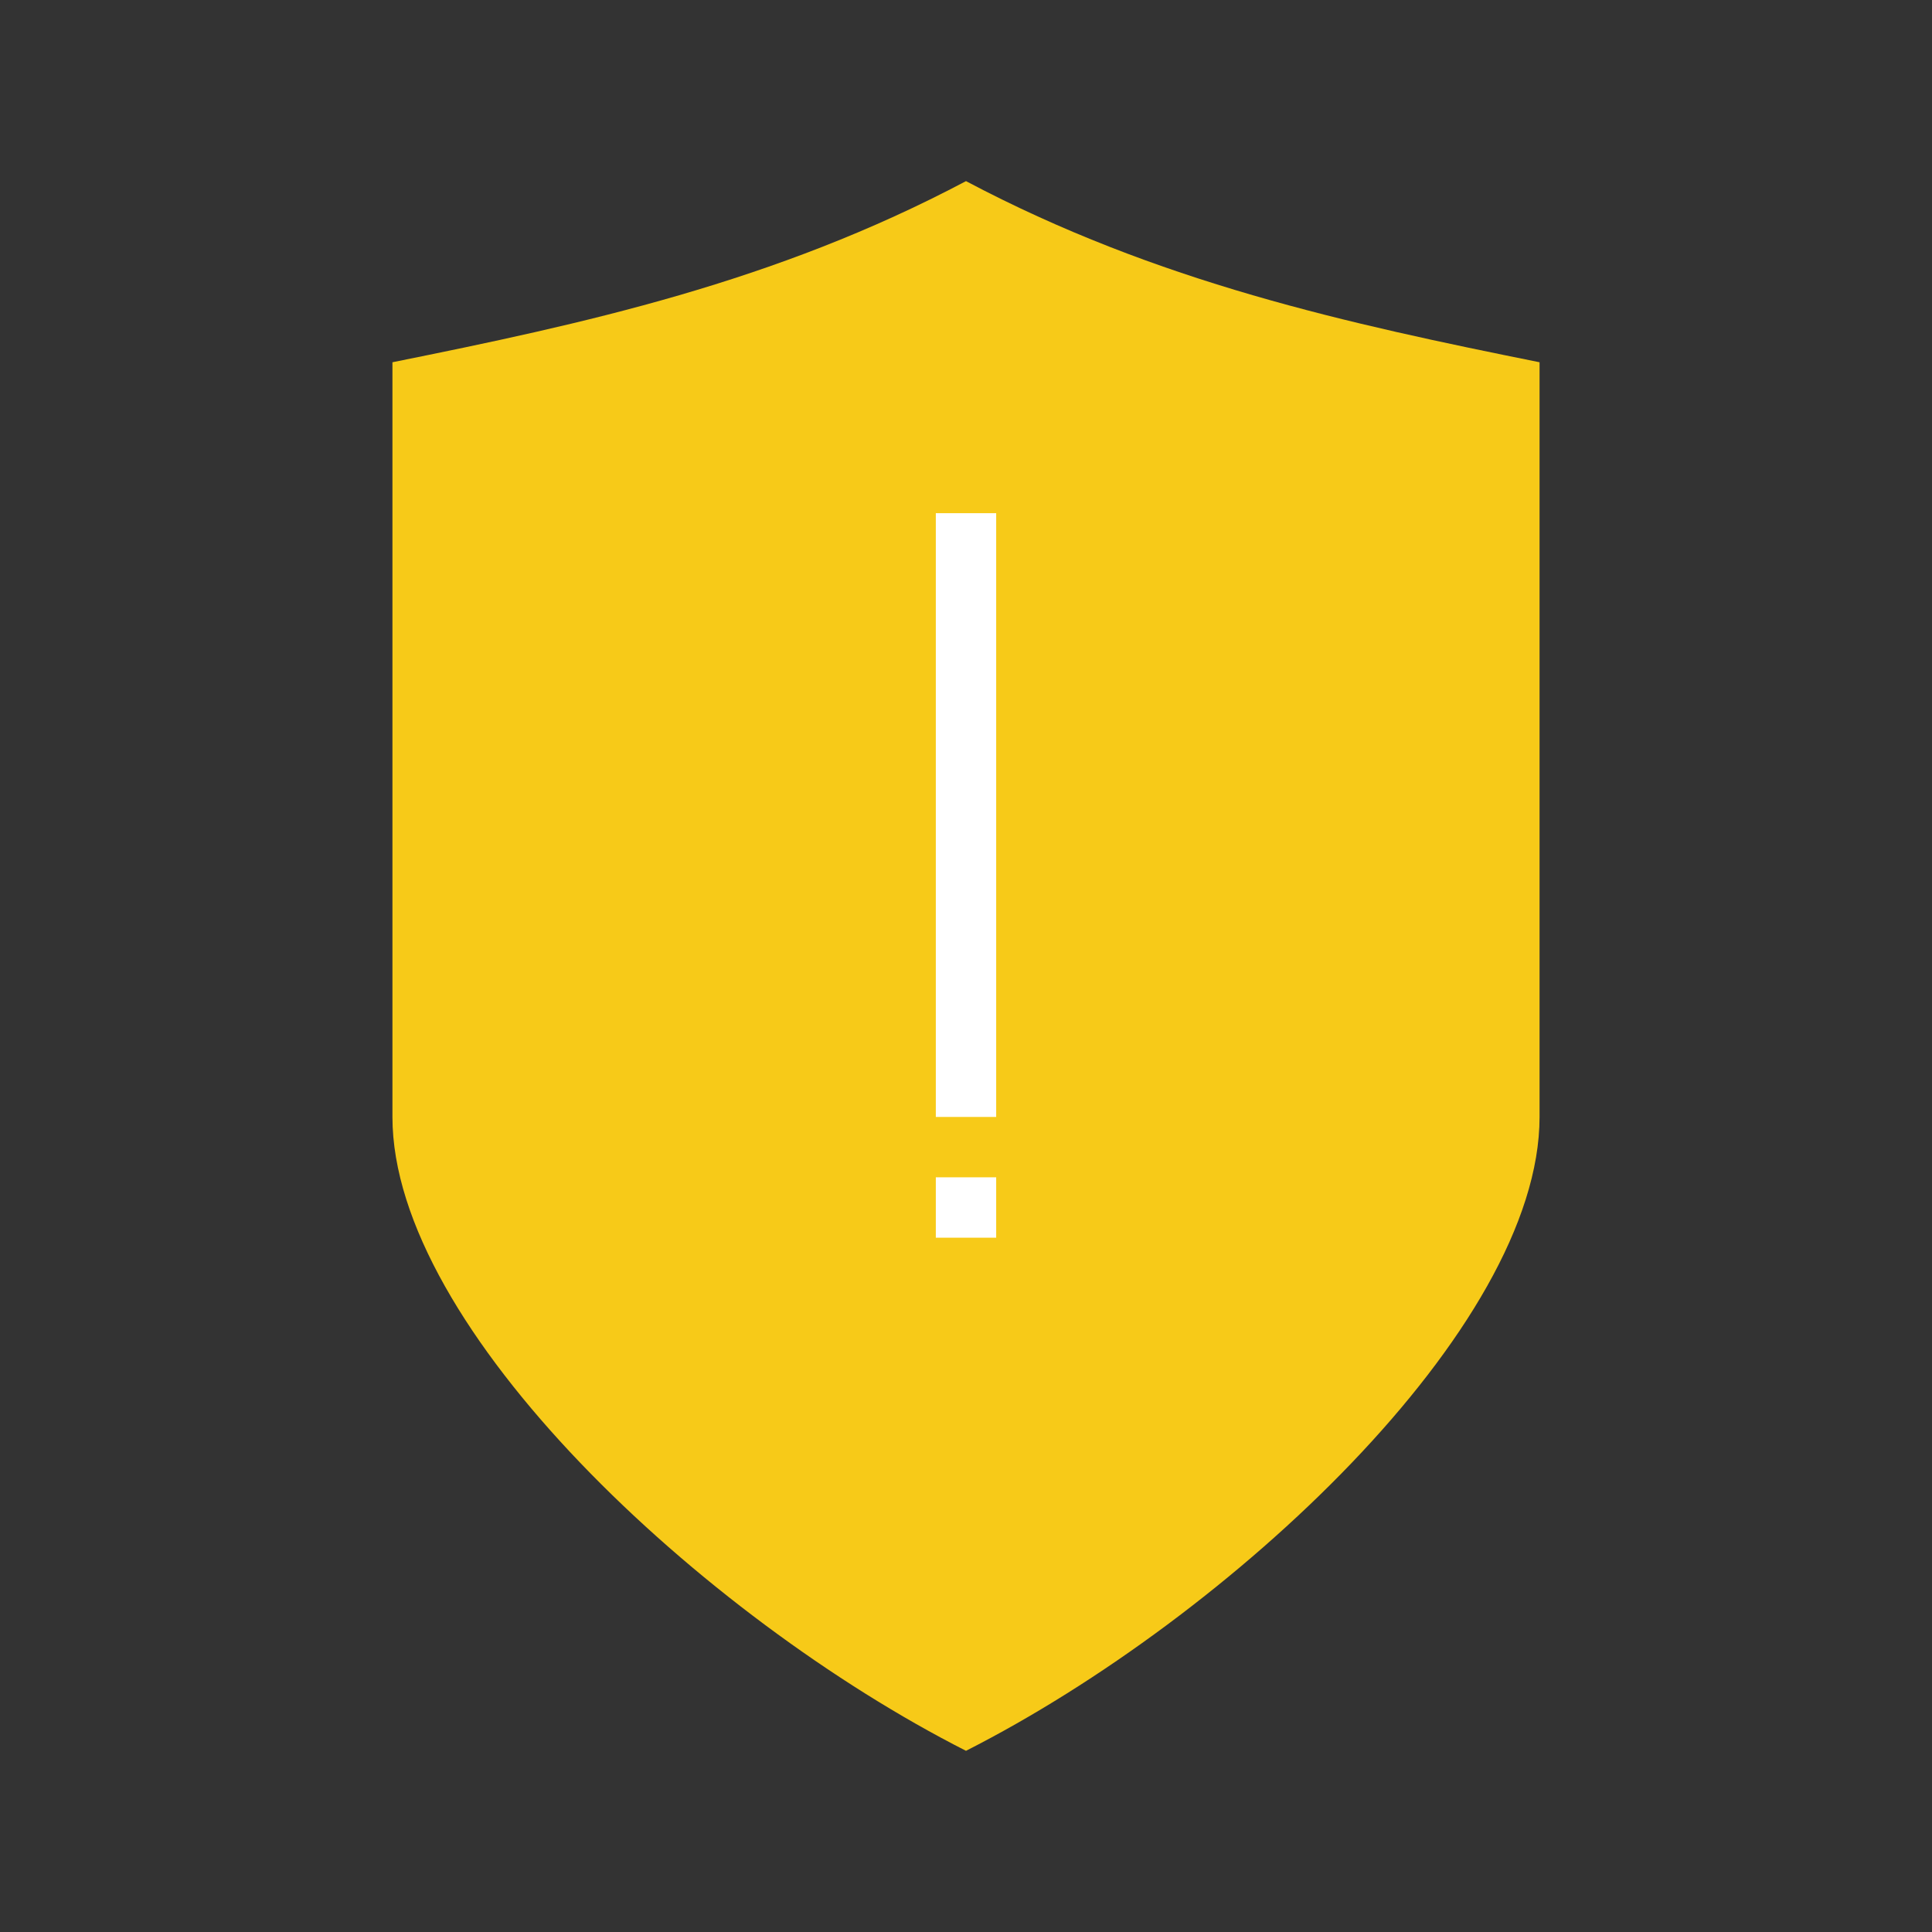 <svg xmlns="http://www.w3.org/2000/svg" xmlns:svg="http://www.w3.org/2000/svg" id="svg3809" width="64" height="64" version="1.1"><rect width="100%" height="100%" fill="#333333" stroke="none"/><g id="layer1" transform="translate(-736.857,-157.934)"><path id="rect4186-2-1" fill="#f7ca18" fill-opacity="1" stroke="none" stroke-dasharray="none" stroke-linecap="square" stroke-miterlimit="4" stroke-opacity="1" stroke-width="2" d="M 32 6 C 25.667 9.354 19.333 10.725 13 12 L 13 37 C 13 44 23.263 53.561 32 57.998 C 40.737 53.561 51 44 51 37 L 51 12 C 44.667 10.725 38.333 9.354 32 6 z" opacity="1" transform="translate(736.857,157.934)"/><path id="rect4179" fill="#fff" fill-opacity="1" stroke="none" stroke-dasharray="none" stroke-linecap="square" stroke-miterlimit="4" stroke-opacity="1" stroke-width="2" d="M 31 17 L 31 37 L 33 37 L 33 17 L 31 17 z M 31 39 L 31 41 L 33 41 L 33 39 L 31 39 z" opacity="1" transform="translate(736.857,157.934)"/></g></svg>